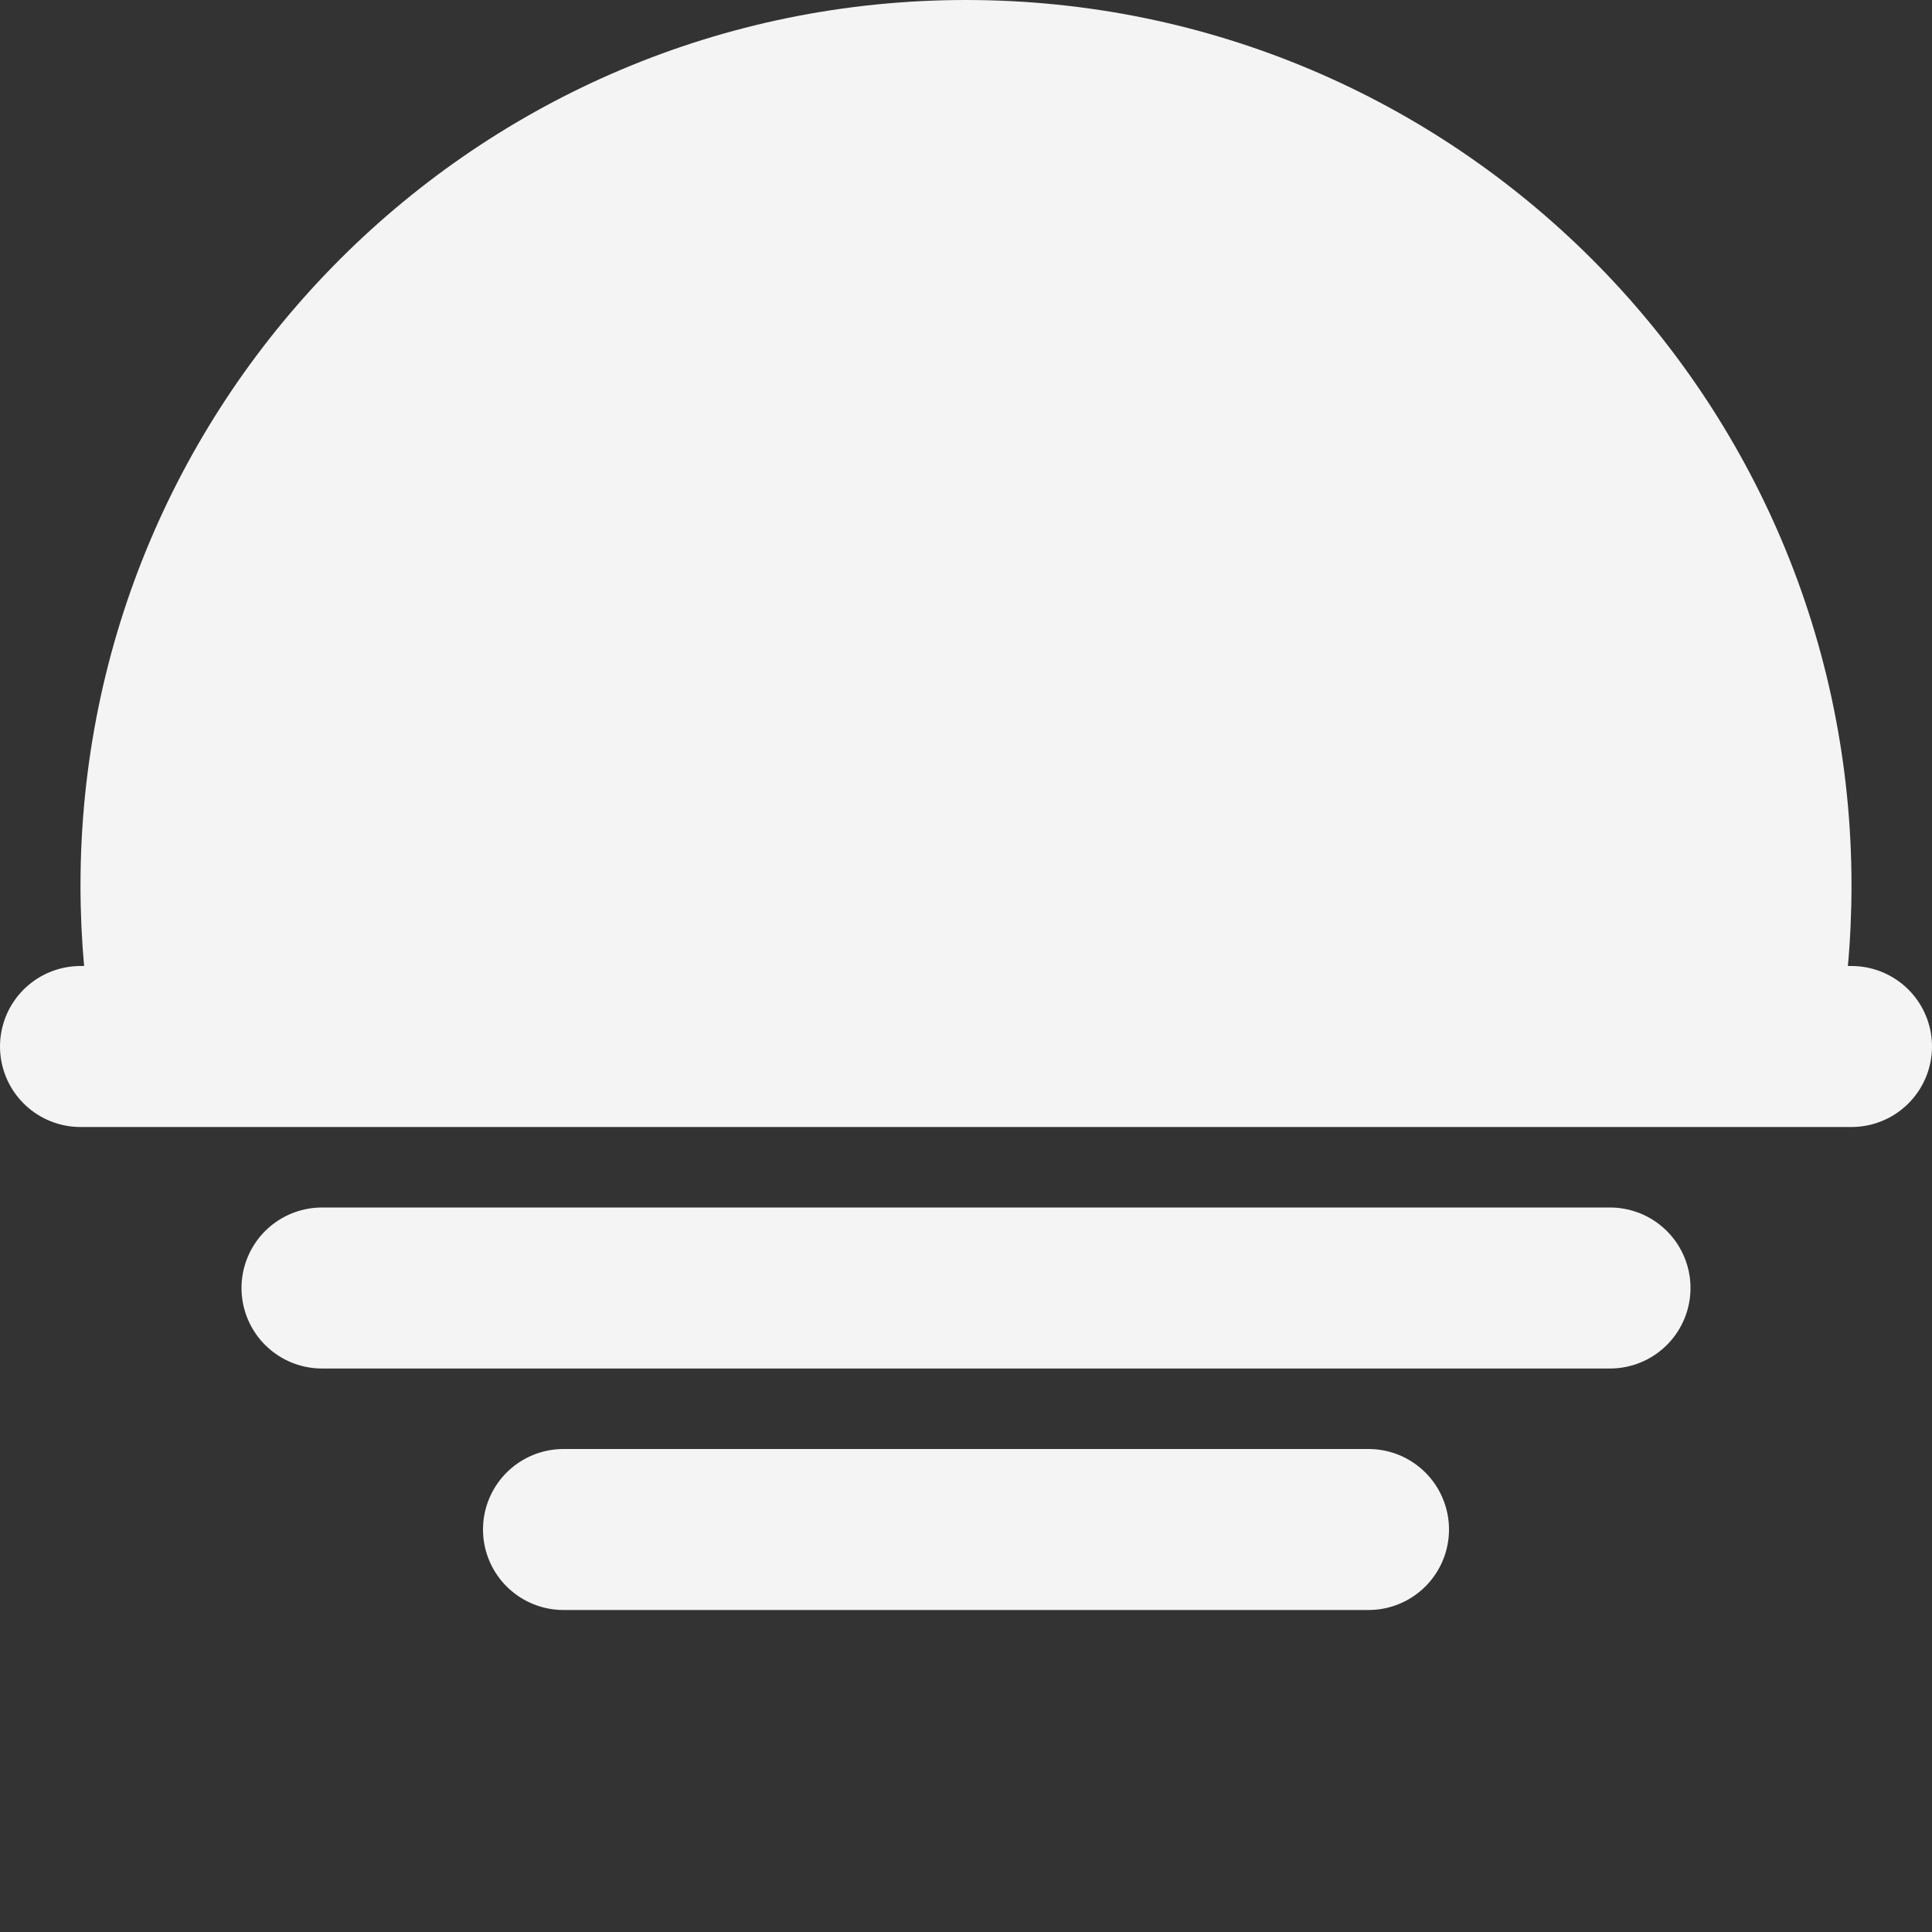 <svg width="24" height="24" viewBox="0 0 24 24" fill="none" xmlns="http://www.w3.org/2000/svg">
<rect x="0" y="0" width="24" height="24" fill="#333333" stroke="none"/>
<path fill-rule="evenodd" clip-rule="evenodd" d="M1.181 13C1.062 12.351 1 11.683 1 11C1 4.925 5.925 0 12 0C18.075 0 23 4.925 23 11C23 11.683 22.938 12.351 22.819 13H1.181Z" fill="#F4F4F4"/>
<path d="M23 13H1" stroke="#F4F4F4" stroke-width="2" stroke-linecap="round"/>
<path d="M20 16H4" stroke="#F4F4F4" stroke-width="2" stroke-linecap="round"/>
<path d="M17 19H7" stroke="#F4F4F4" stroke-width="2" stroke-linecap="round"/>
</svg>
